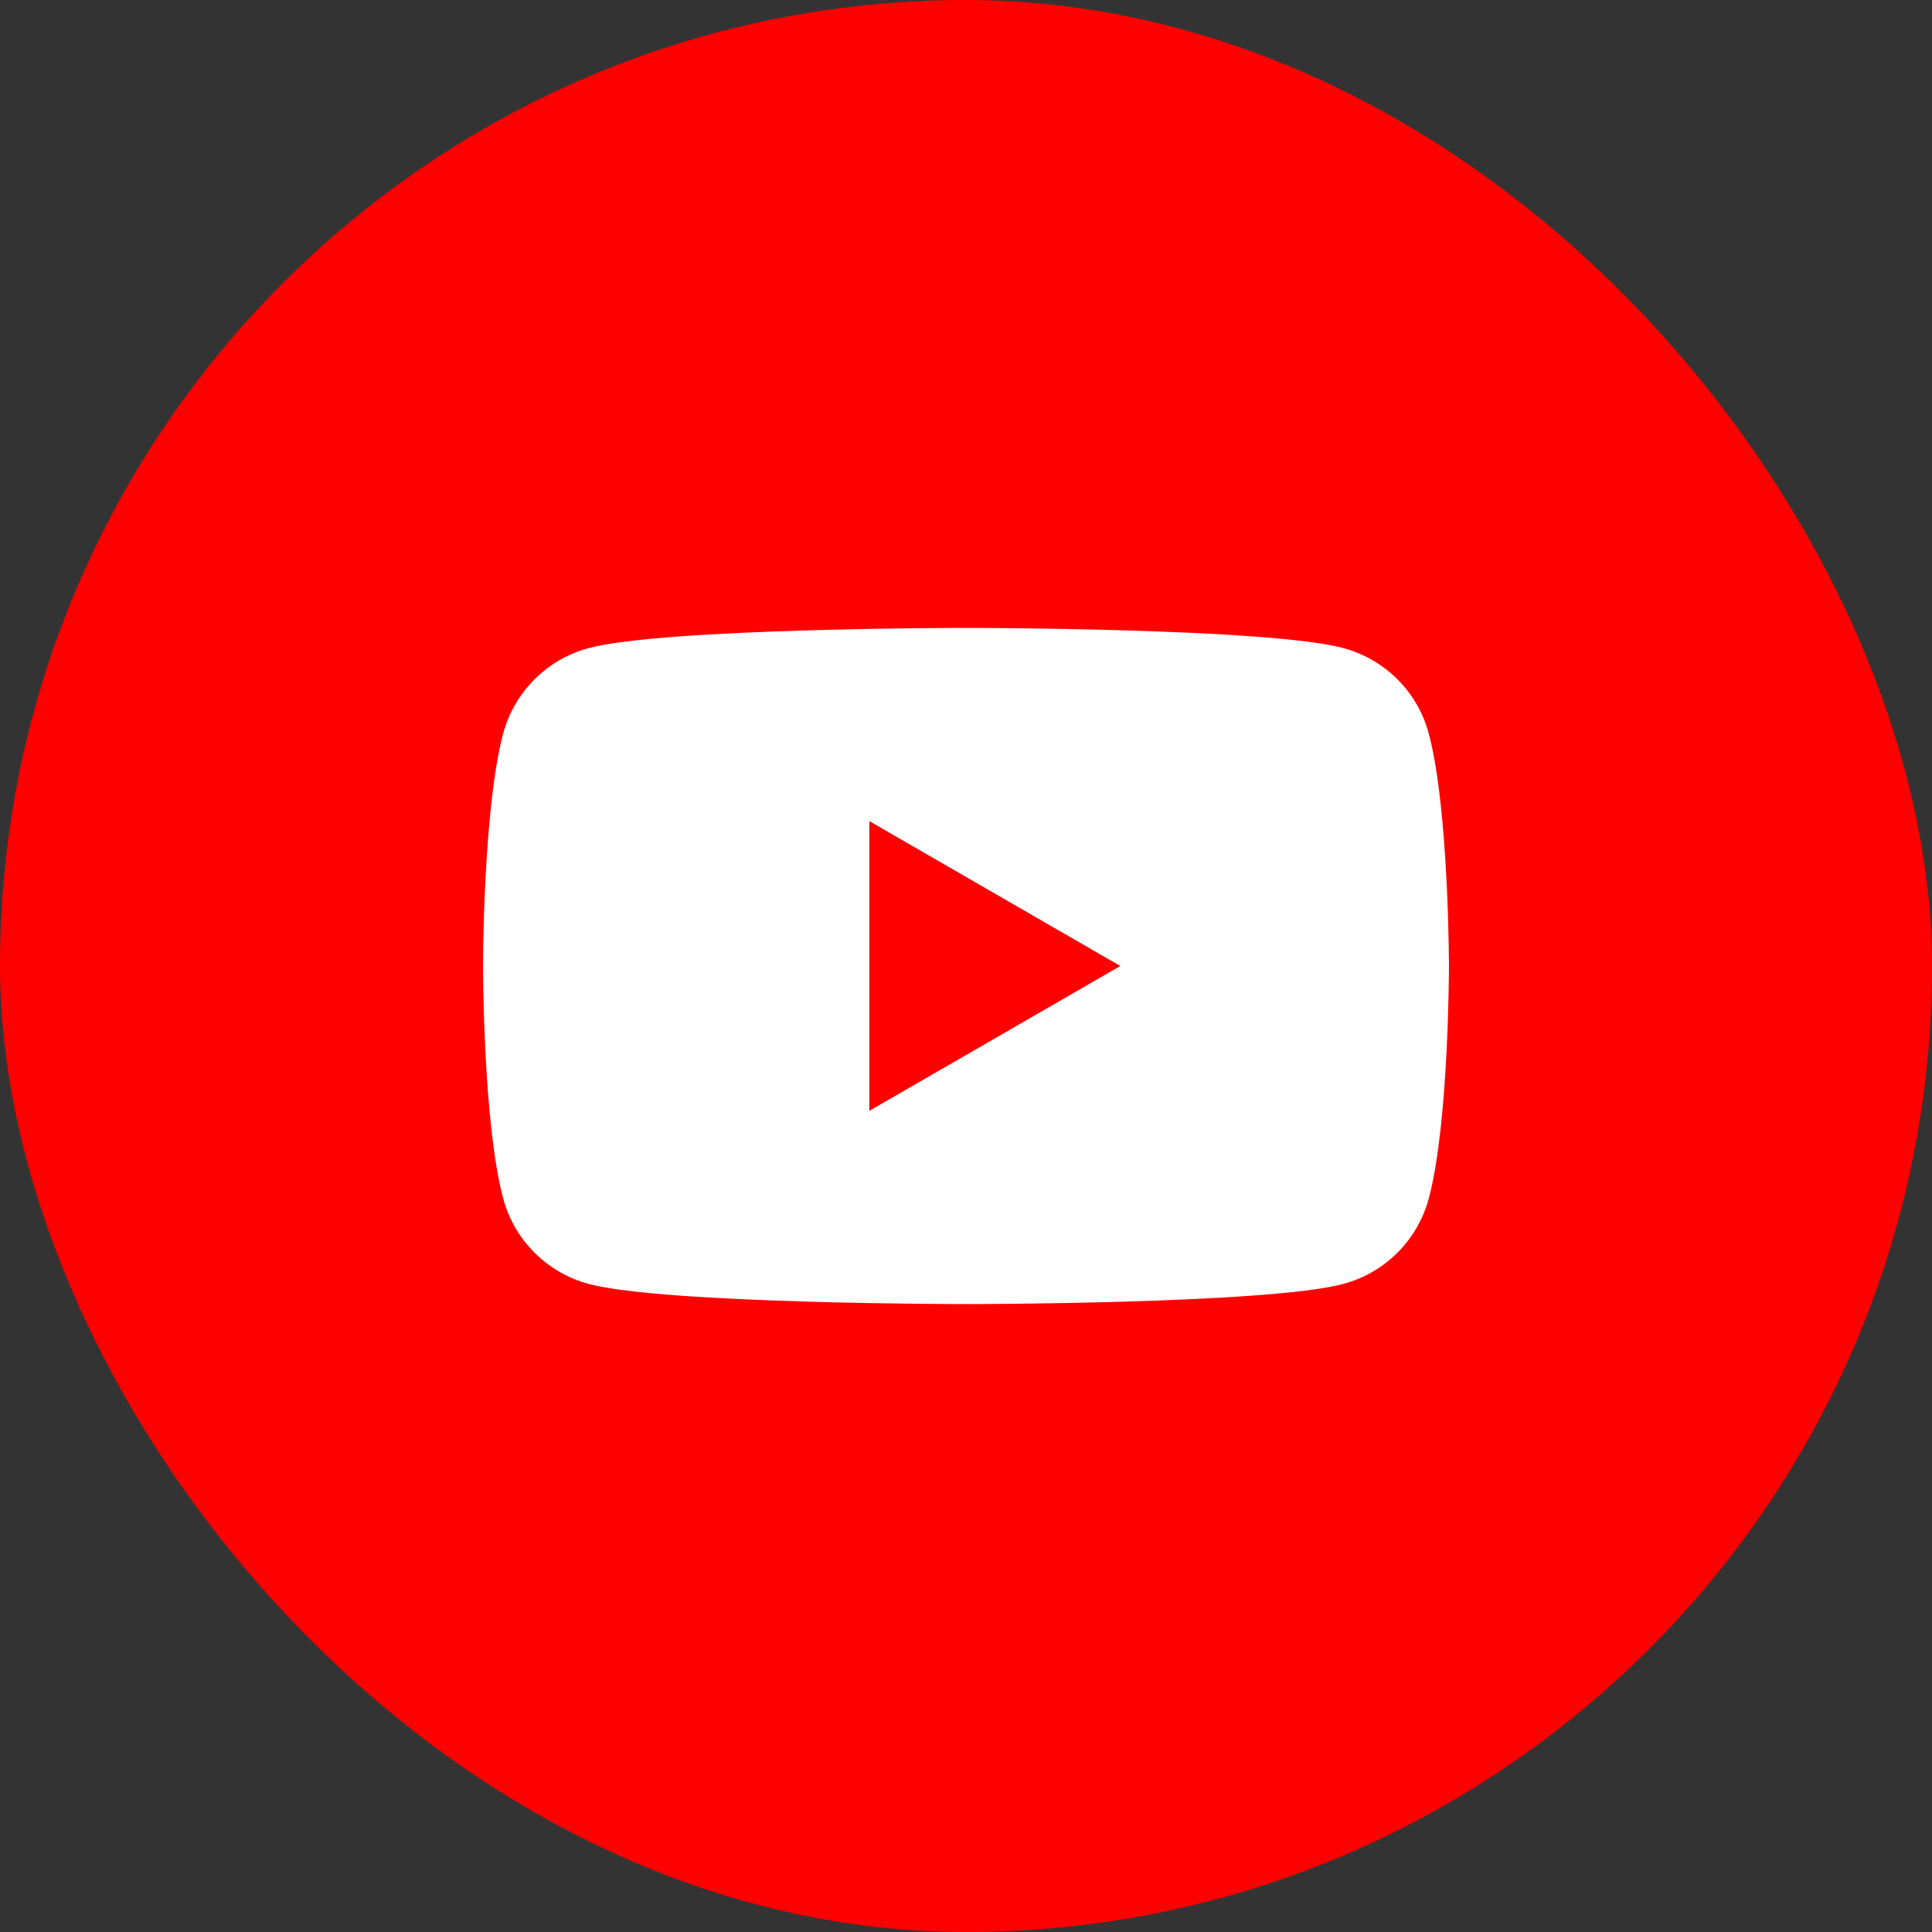 <svg width="40" height="40" viewBox="0 0 40 40" fill="none" xmlns="http://www.w3.org/2000/svg">
<rect x="0" y="0" width="40" height="40" fill="#333333" stroke="none"/>
<rect width="40" height="40" rx="20" fill="#FF0000"/>
<path d="M29.581 15.186C29.351 14.325 28.674 13.649 27.813 13.418C26.254 13 20 13 20 13C20 13 13.745 13 12.186 13.418C11.325 13.649 10.649 14.325 10.418 15.186C10 16.745 10 20 10 20C10 20 10 23.255 10.418 24.814C10.649 25.675 11.325 26.351 12.186 26.582C13.745 27 20 27 20 27C20 27 26.254 27 27.813 26.582C28.674 26.351 29.351 25.675 29.581 24.814C29.999 23.255 29.999 20 29.999 20C29.999 20 29.997 16.745 29.581 15.186Z" fill="white"/>
<path d="M17.998 22.999L23.194 20L17.998 17V22.999Z" fill="#FF0000"/>
</svg>
